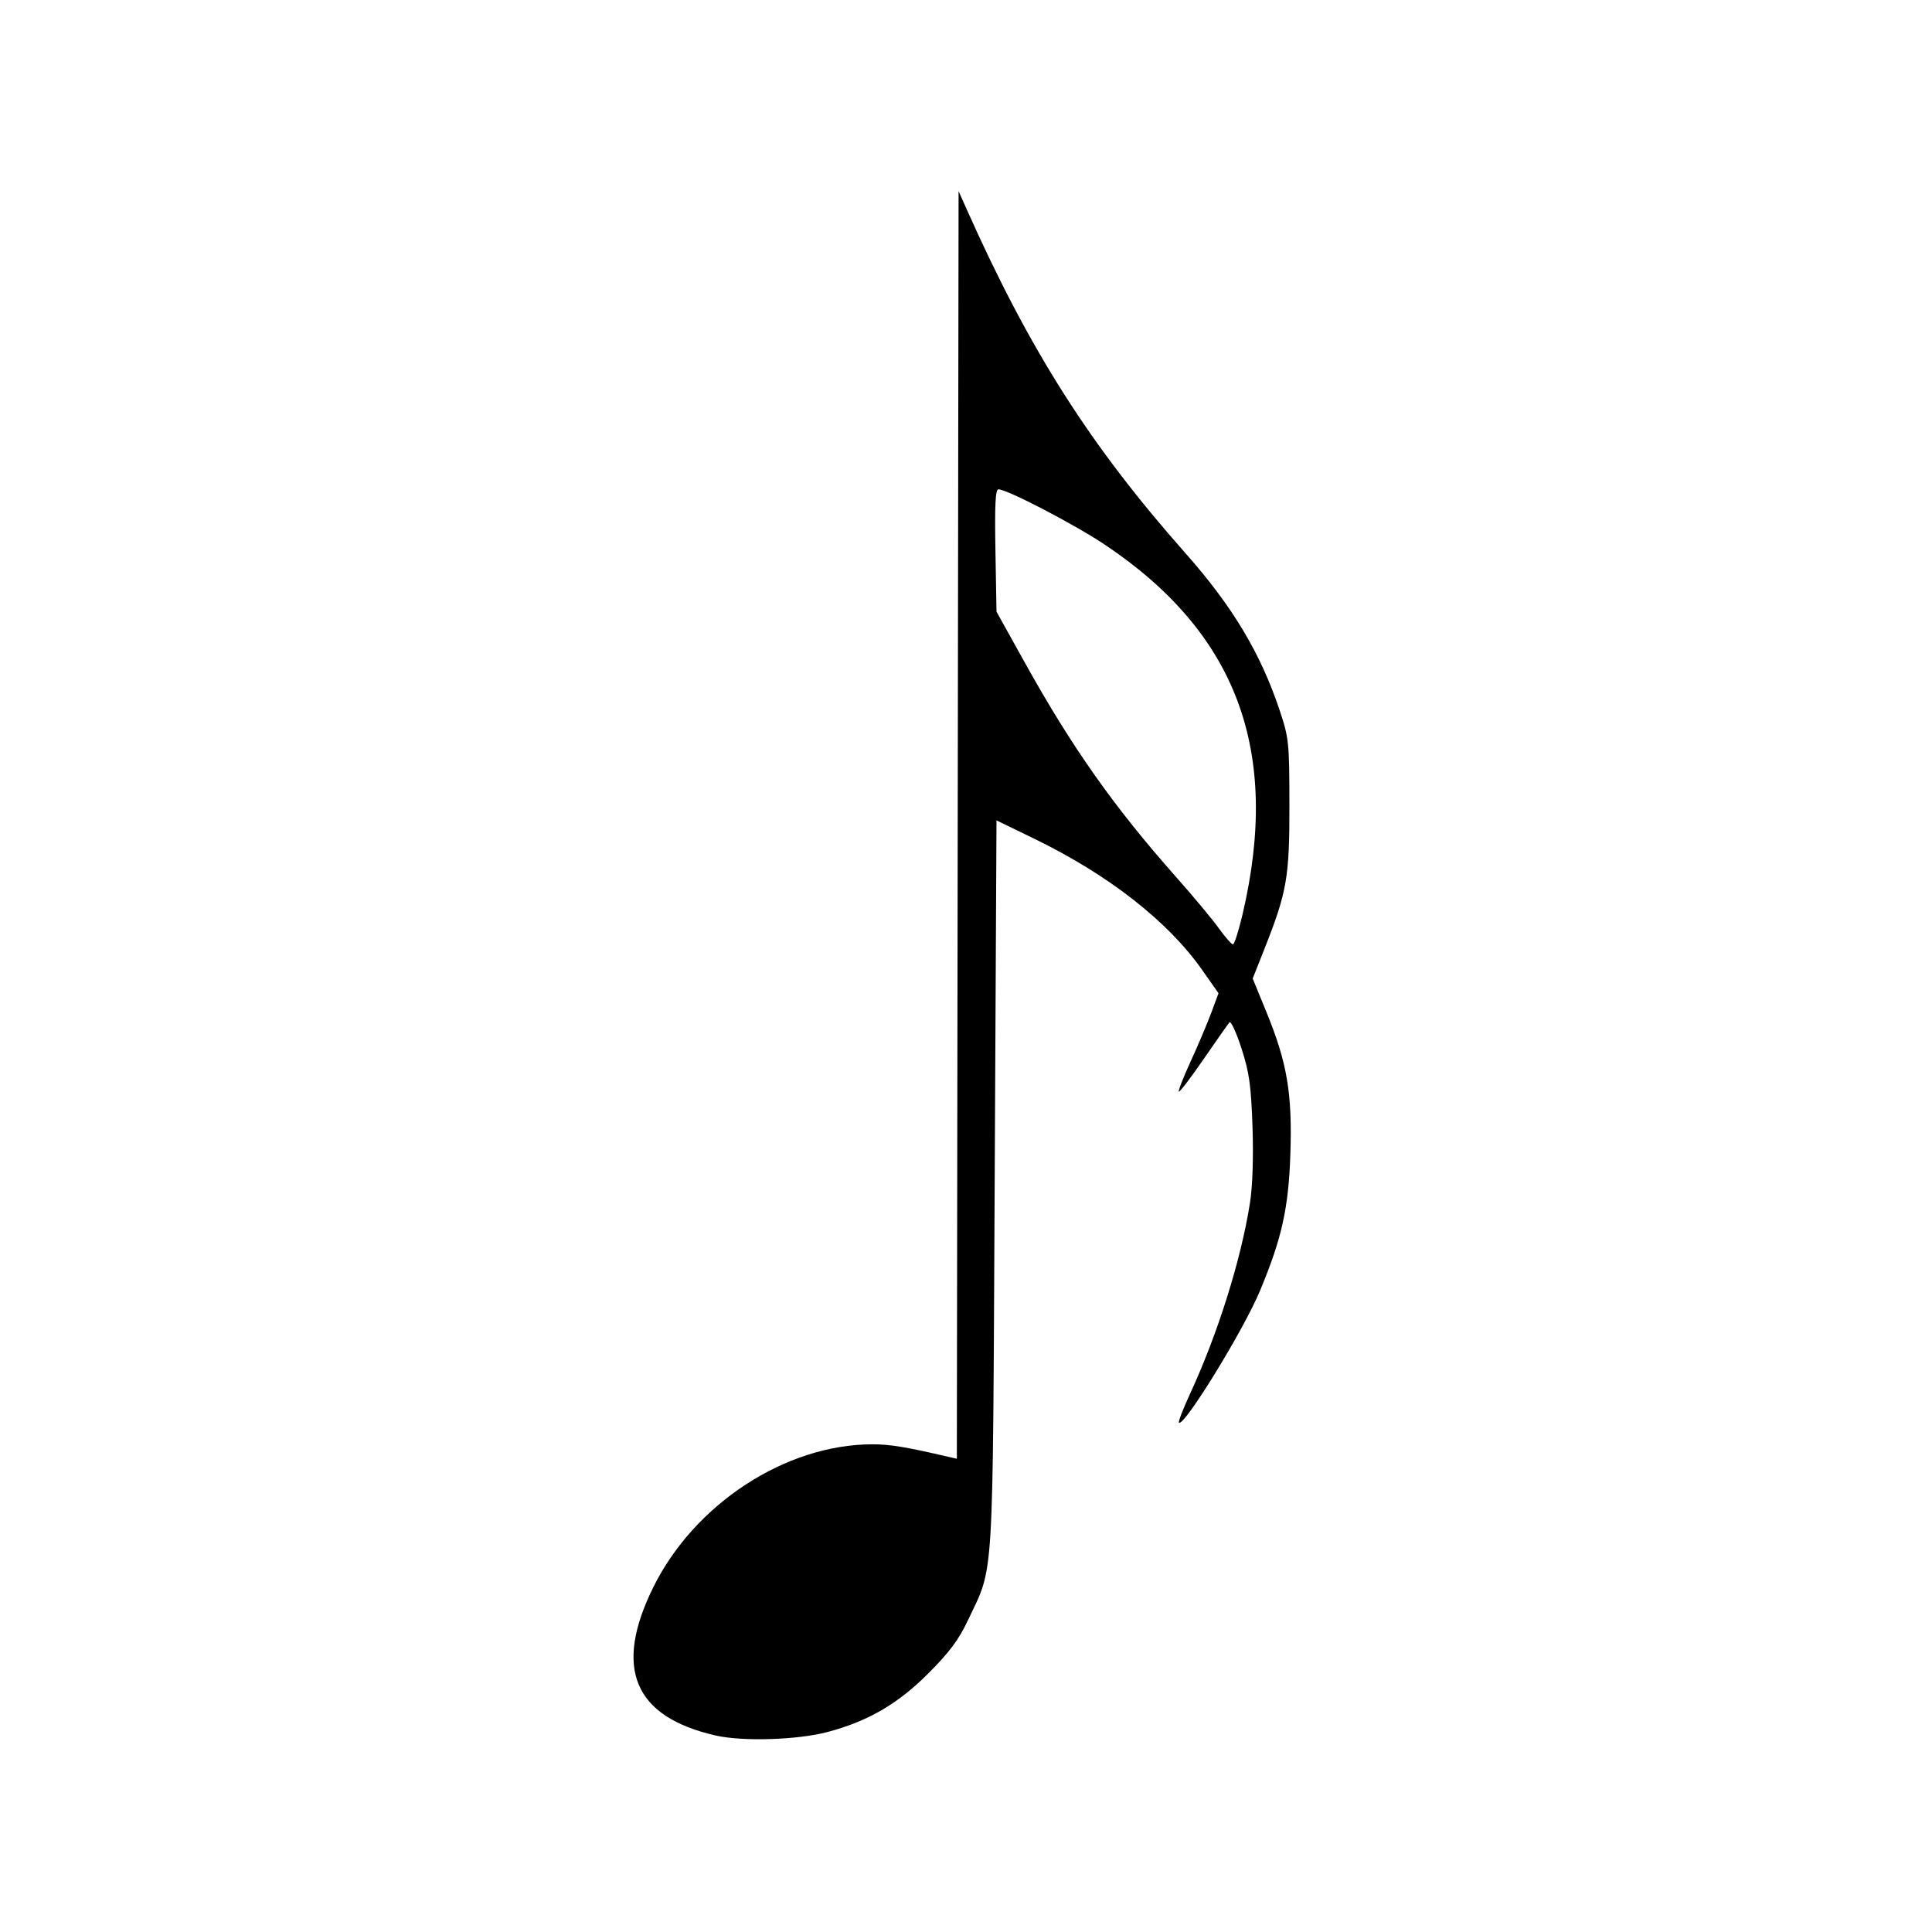 <svg xmlns="http://www.w3.org/2000/svg" xmlns:svg="http://www.w3.org/2000/svg" id="svg4278" width="500" height="500" version="1.1" viewBox="0 0 500 500"><path style="fill:#000" id="path6988" d="m 185.239,449.152 c -21.211,-4.828 -26.52,-17.428 -16.168,-38.374 10.67,-21.589 34.283,-36.992 56.707,-36.992 4.59,0 8.583,0.66 19.847,3.278 l 2.005,0.466 0.225,-164.032 0.225,-164.032 2.192,4.907 c 16.31,36.511 31.871,60.95 56.579,88.858 12.097,13.664 19.381,25.809 24.29,40.5 2.424,7.254 2.535,8.32 2.559,24.533 0.028,18.756 -0.63,22.563 -6.427,37.213 l -3.076,7.773 3.578,8.732 c 5.355,13.067 6.698,21.068 6.168,36.739 -0.474,14.013 -2.186,21.706 -7.869,35.357 -4.235,10.174 -19.72,35.354 -20.971,34.102 -0.213,-0.213 1.078,-3.56 2.869,-7.437 7.246,-15.682 13.249,-34.841 15.545,-49.608 0.651,-4.184 0.895,-11.843 0.626,-19.627 -0.369,-10.671 -0.838,-13.99 -2.863,-20.231 -1.332,-4.106 -2.724,-7.117 -3.095,-6.691 -0.37,0.426 -3.388,4.717 -6.705,9.535 -3.318,4.818 -6.197,8.595 -6.399,8.393 -0.202,-0.202 1.184,-3.742 3.08,-7.868 1.896,-4.126 4.289,-9.774 5.318,-12.551 l 1.872,-5.05 -4.29,-6.101 c -8.811,-12.532 -24.217,-24.565 -43.354,-33.861 l -9.813,-4.767 -0.475,94.324 c -0.53,105.223 -0.103,98.24 -6.884,112.613 -2.423,5.136 -4.837,8.372 -10.388,13.923 -7.809,7.809 -15.544,12.296 -25.966,15.062 -7.763,2.061 -21.936,2.508 -28.942,0.914 z M 321.581,236.591 c 9.912,-42.255 -1.46,-72.76 -35.65,-95.629 -7.874,-5.267 -25.29,-14.325 -27.543,-14.325 -0.778,0 -0.978,4.119 -0.772,15.835 l 0.279,15.835 7.446,13.382 c 12.168,21.869 22.995,37.197 39.102,55.358 4.374,4.932 9.308,10.854 10.963,13.159 1.655,2.305 3.31,4.191 3.676,4.191 0.367,0 1.491,-3.513 2.498,-7.806 z"/></svg>